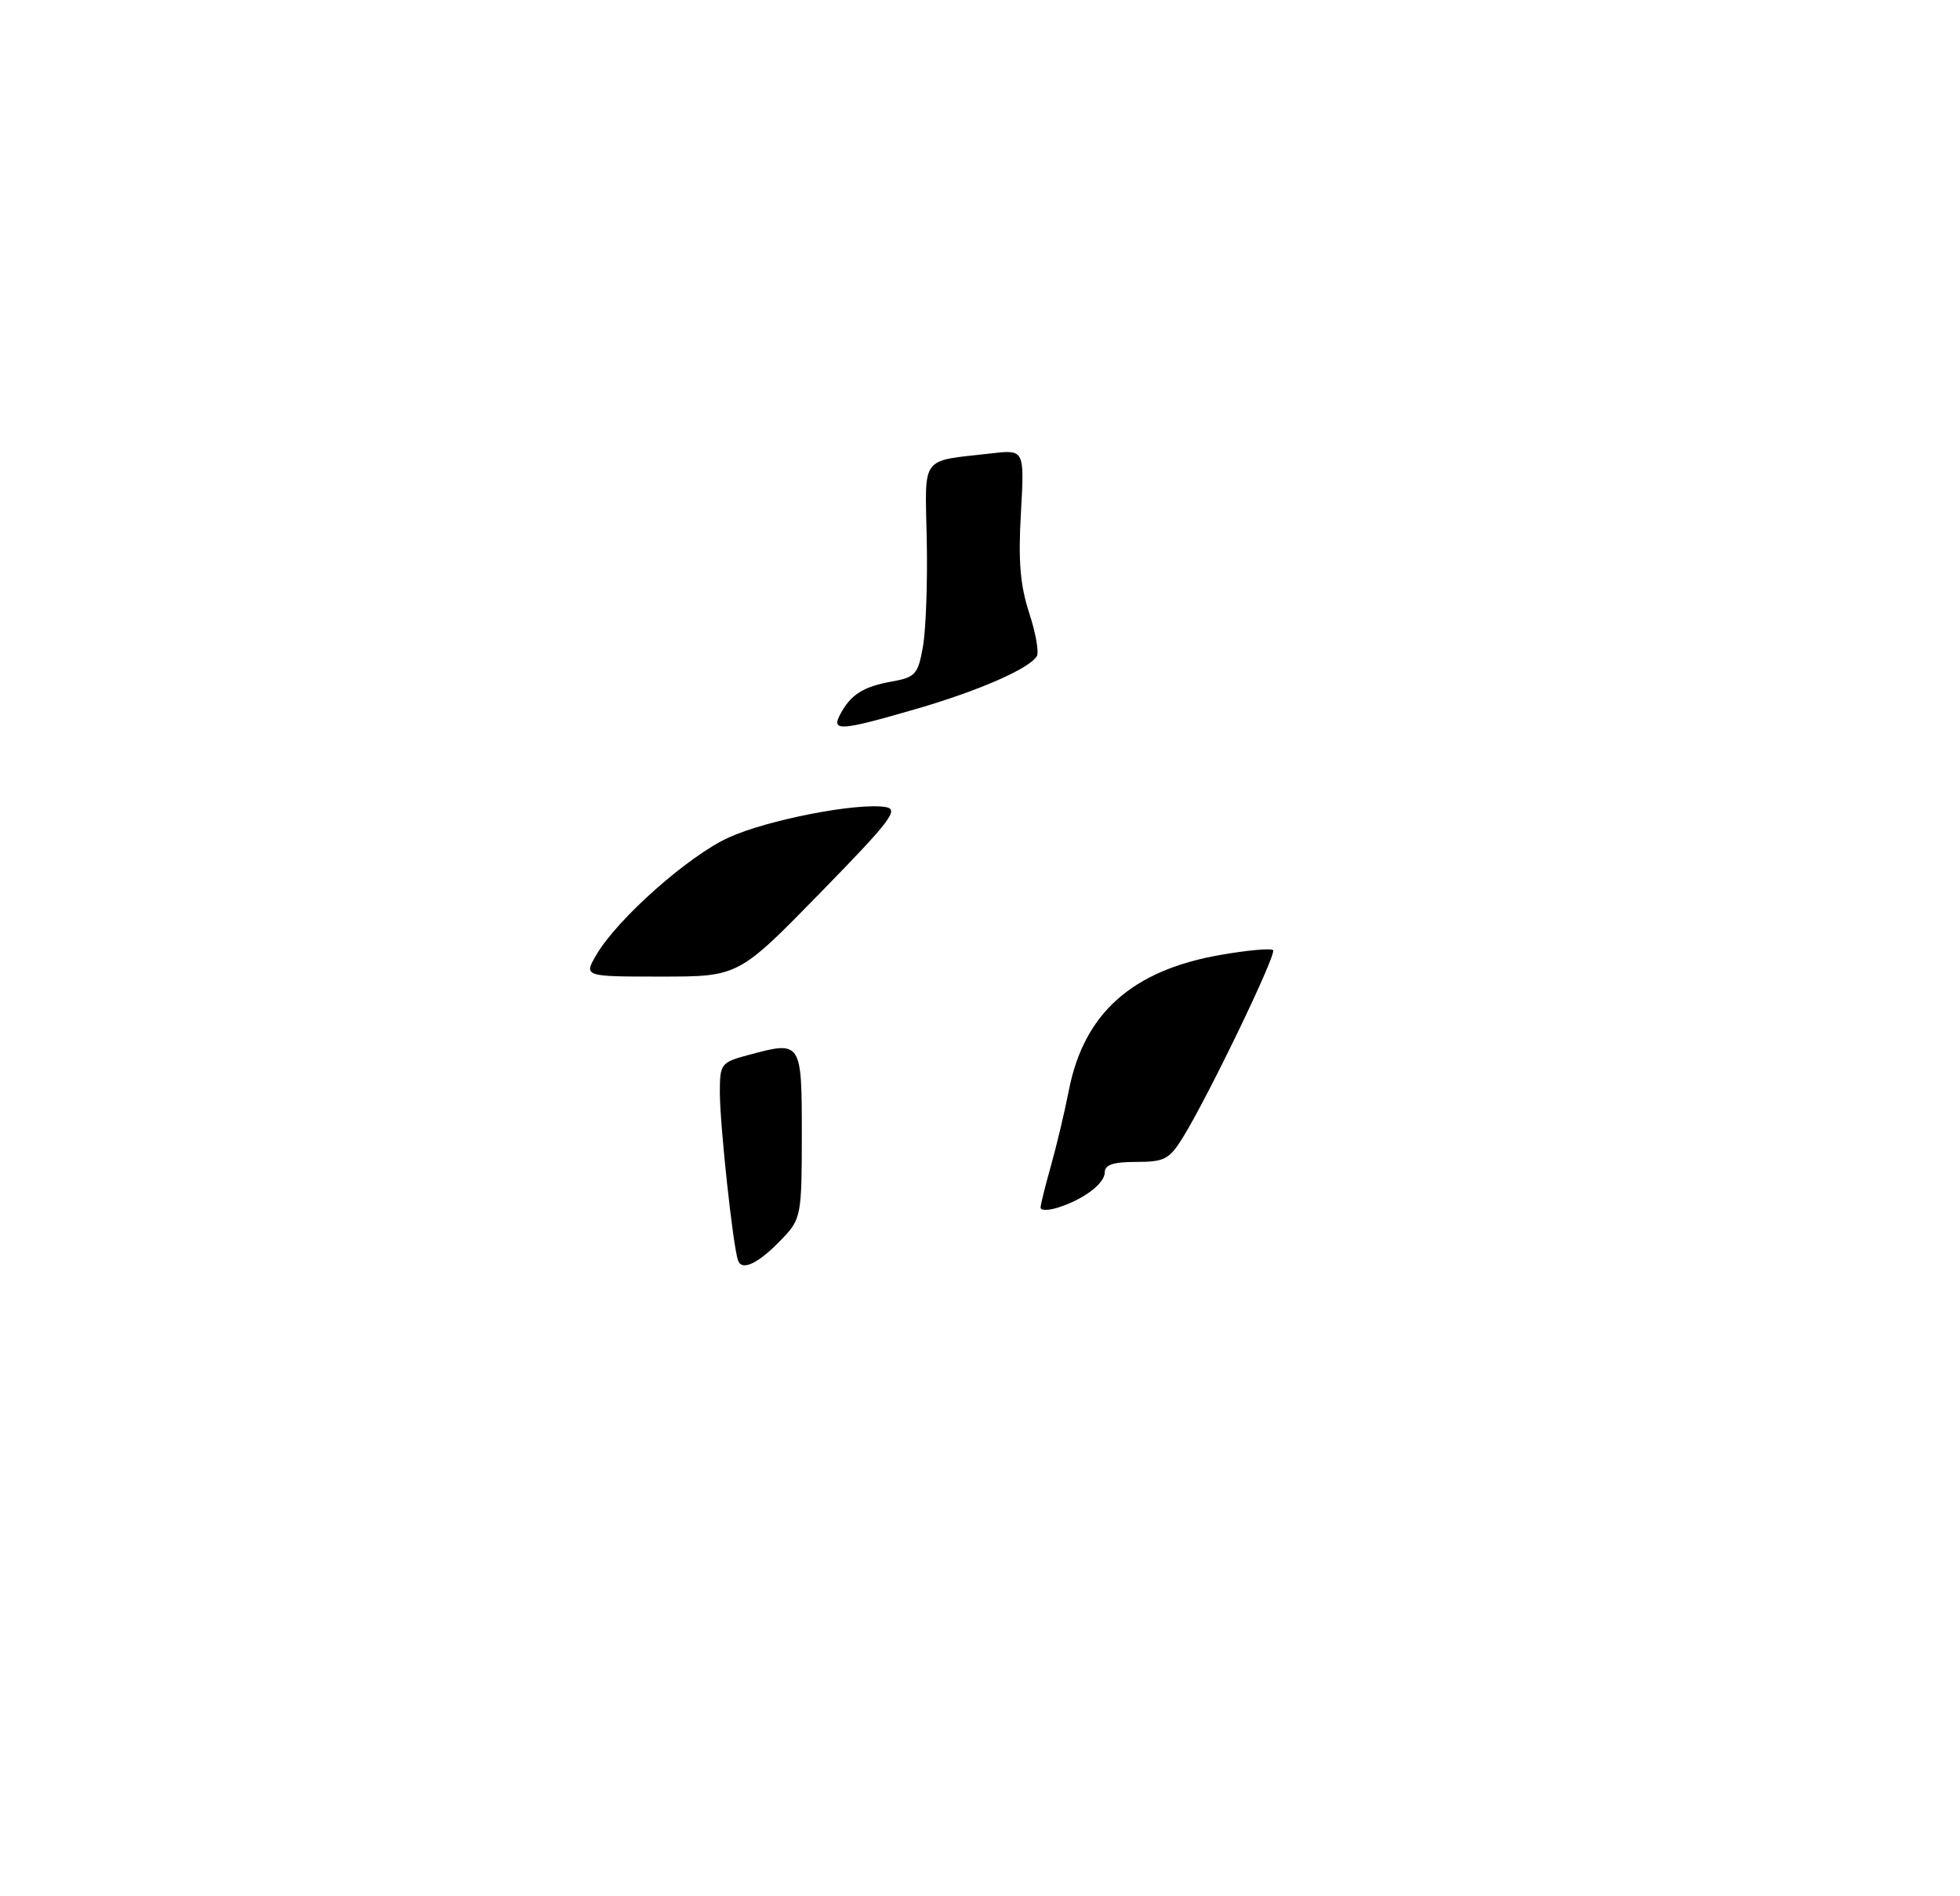 <?xml version="1.0" encoding="UTF-8" standalone="no"?>
<!DOCTYPE svg PUBLIC "-//W3C//DTD SVG 1.1//EN" "http://www.w3.org/Graphics/SVG/1.1/DTD/svg11.dtd" >
<svg xmlns="http://www.w3.org/2000/svg" xmlns:xlink="http://www.w3.org/1999/xlink" version="1.1" viewBox="0 0 275 266">
 <g >
 <path fill="currentColor"
d=" M 103.54 176.79 C 102.82 174.66 101.01 157.82 101.00 153.29 C 101.00 149.21 101.13 149.04 105.08 147.98 C 112.45 145.99 112.50 146.07 112.50 159.19 C 112.50 170.24 112.37 170.98 110.00 173.51 C 106.57 177.18 104.09 178.44 103.54 176.79 Z  M 146.00 169.41 C 146.00 169.00 146.65 166.39 147.44 163.59 C 148.23 160.79 149.37 156.00 149.97 152.94 C 152.09 142.13 158.86 136.10 171.30 133.95 C 175.05 133.30 178.34 133.00 178.62 133.29 C 179.16 133.82 169.58 153.71 165.97 159.56 C 164.06 162.64 163.38 163.00 159.42 163.00 C 156.19 163.00 155.00 163.40 155.00 164.48 C 155.00 166.07 151.87 168.38 148.25 169.46 C 147.01 169.83 146.00 169.81 146.00 169.41 Z  M 83.69 133.92 C 86.66 128.87 96.57 120.09 102.22 117.50 C 107.65 115.02 120.18 112.58 124.22 113.21 C 126.21 113.52 125.04 115.06 115.06 125.28 C 103.61 137.00 103.61 137.00 92.75 137.00 C 81.89 137.00 81.89 137.00 83.69 133.92 Z  M 117.91 100.17 C 119.38 97.43 121.11 96.33 125.12 95.61 C 128.44 95.01 128.80 94.61 129.49 90.73 C 129.91 88.40 130.15 81.68 130.03 75.79 C 129.79 63.70 129.00 64.76 139.12 63.60 C 143.74 63.07 143.74 63.07 143.24 71.98 C 142.85 78.69 143.14 82.13 144.40 85.98 C 145.32 88.79 145.80 91.52 145.47 92.06 C 144.37 93.83 137.26 96.93 128.46 99.48 C 117.84 102.56 116.59 102.64 117.91 100.17 Z "/>
</g>
</svg>